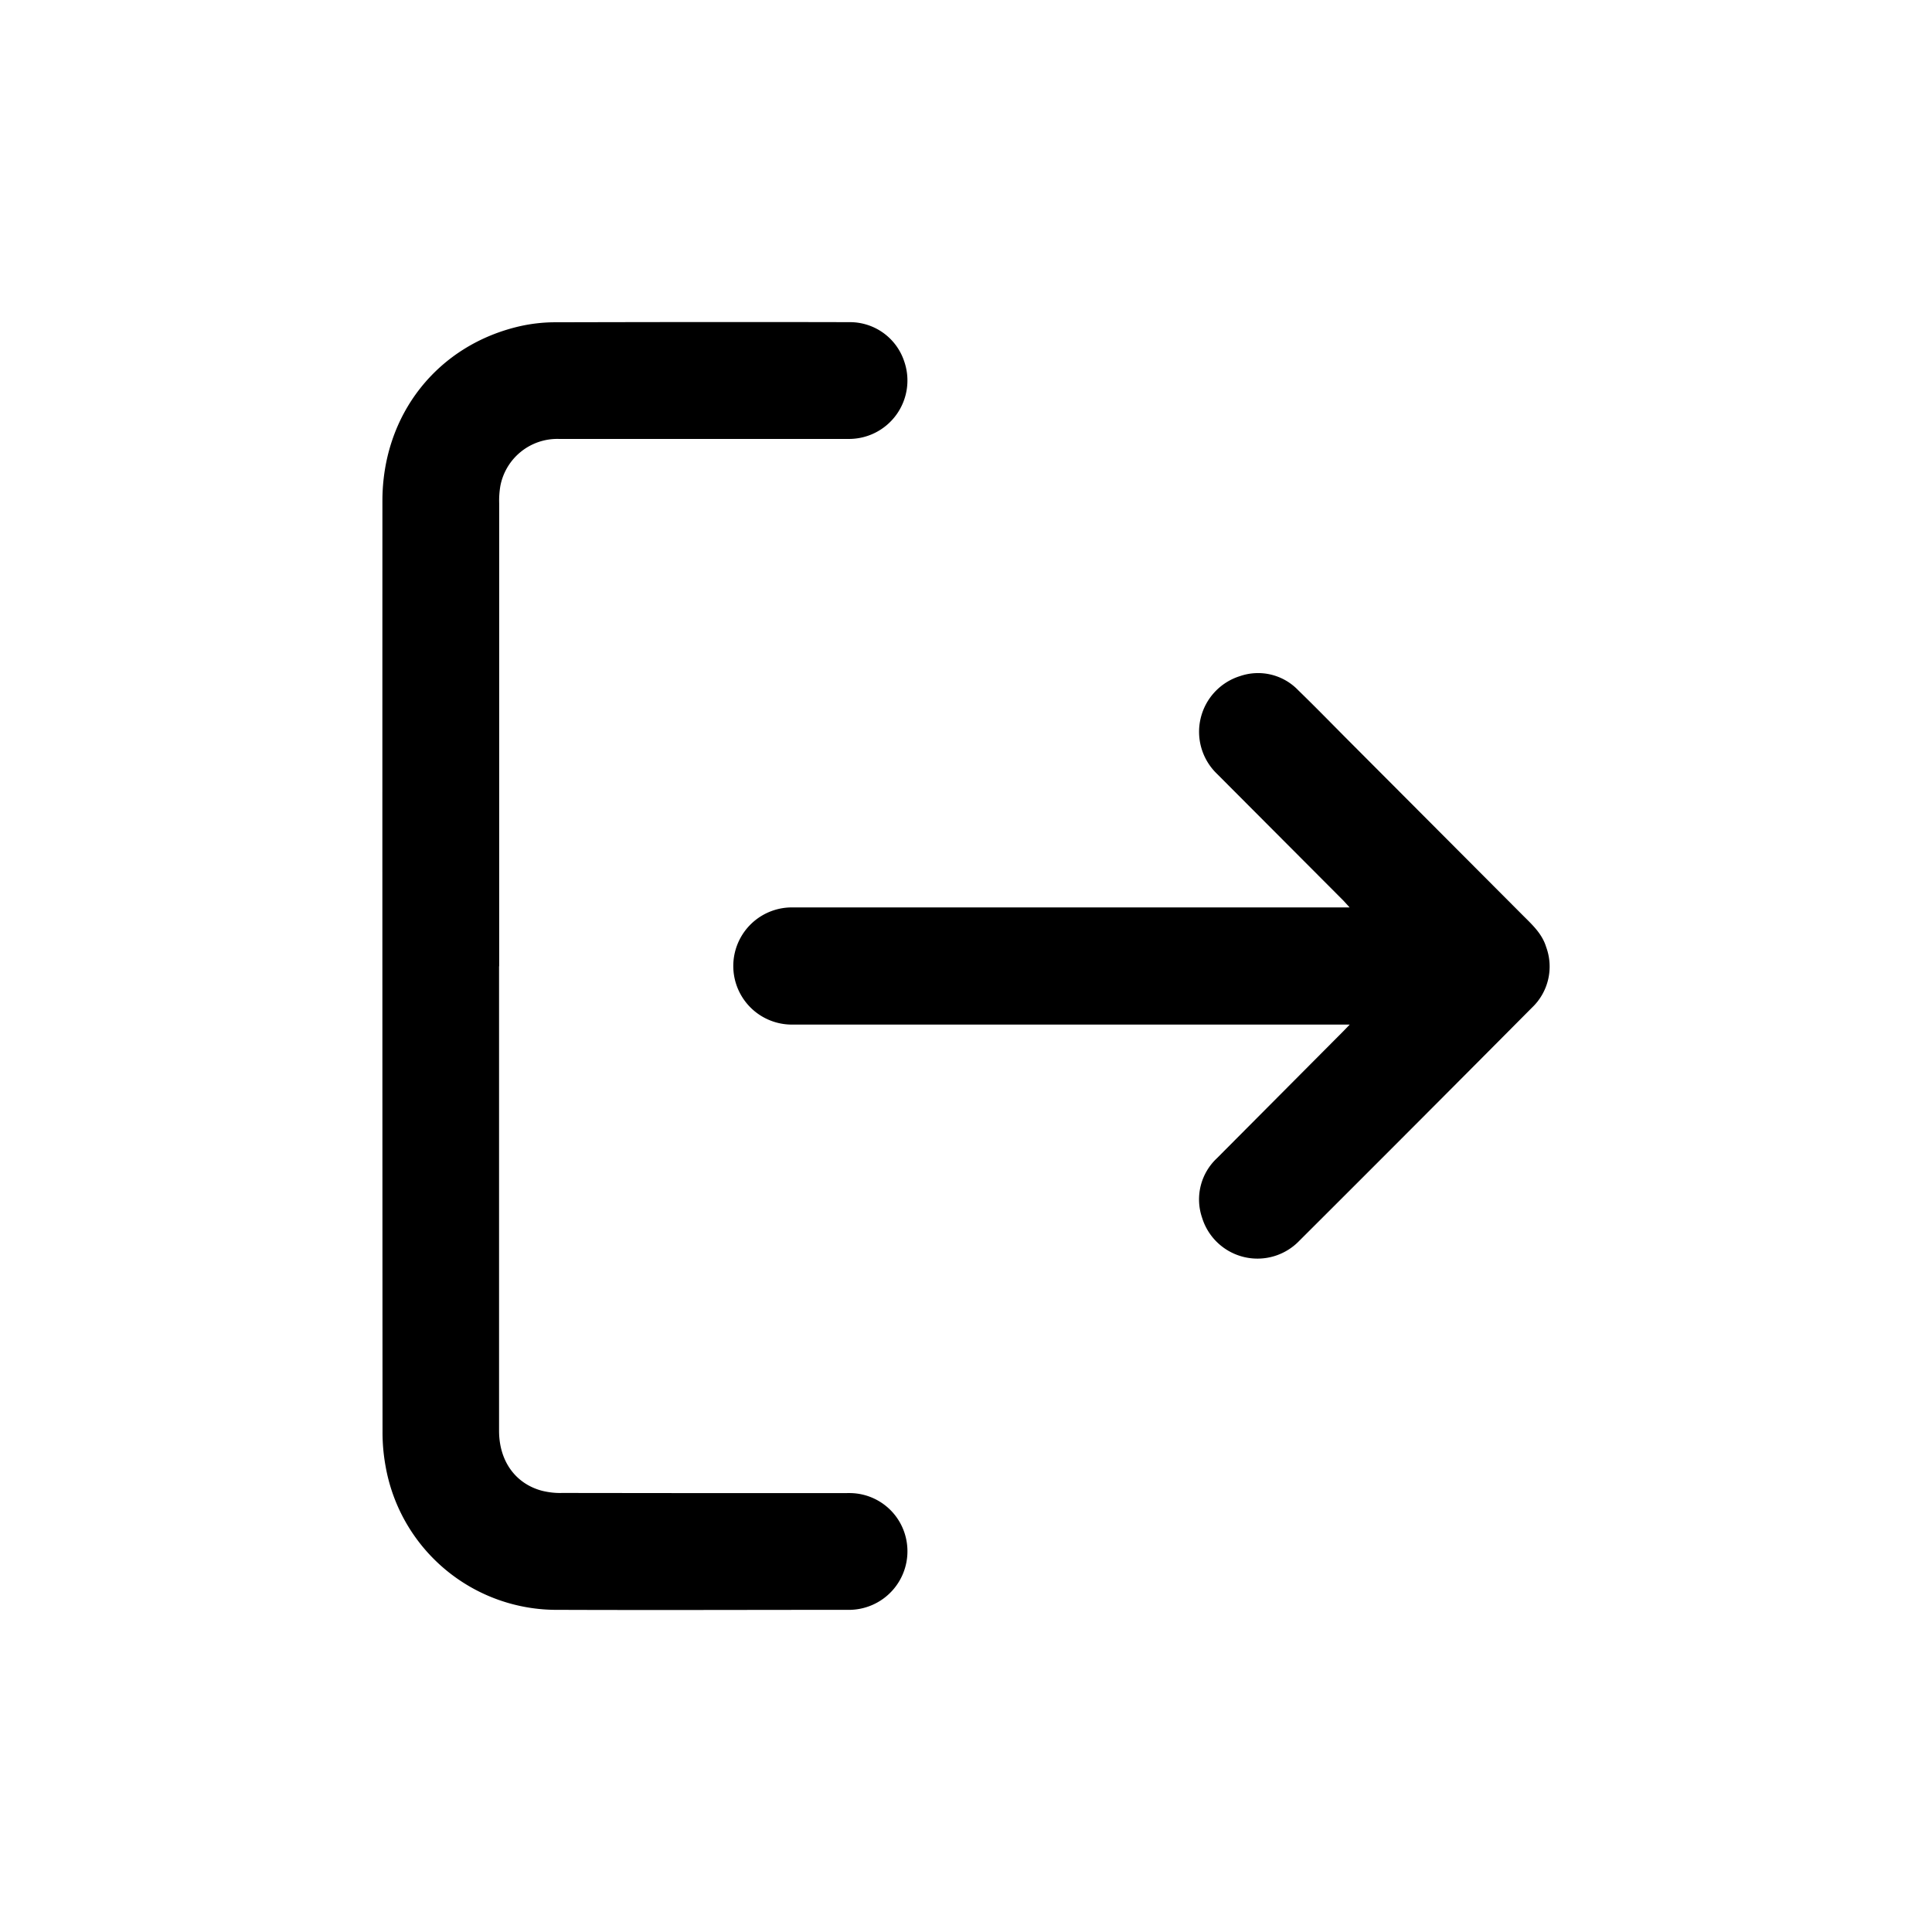 <svg width="16" height="16" xmlns="http://www.w3.org/2000/svg"><path d="M4.133 8.002v3.847c0 .249.134.438.356.497.054.013.11.02.166.018.792.001 1.584.002 2.377.001a.48.48 0 01.478.412.485.485 0 01-.491.555c-.798 0-1.596.003-2.394 0a1.438 1.438 0 01-1.431-1.185 1.56 1.56 0 01-.026-.295 9843.73 9843.73 0 01-.001-7.704c0-.713.455-1.291 1.141-1.447.09-.02.183-.031.275-.032.818-.002 1.635-.003 2.453-.001a.473.473 0 01.451.321.484.484 0 01-.467.646H4.626a.48.48 0 00-.482.388.715.715 0 00-.01.145v3.834z"/><path d="M11.18 8.485H6.572a.485.485 0 11-.028-.97h4.633l-.05-.055-1.05-1.053a.483.483 0 01.193-.808.46.46 0 01.481.117c.13.126.258.257.386.386l1.473 1.477c.078.078.16.152.194.262a.469.469 0 01-.117.504c-.641.645-1.284 1.29-1.928 1.932a.48.48 0 01-.804-.193.467.467 0 01.123-.492l1.045-1.05.055-.057z"/></svg>